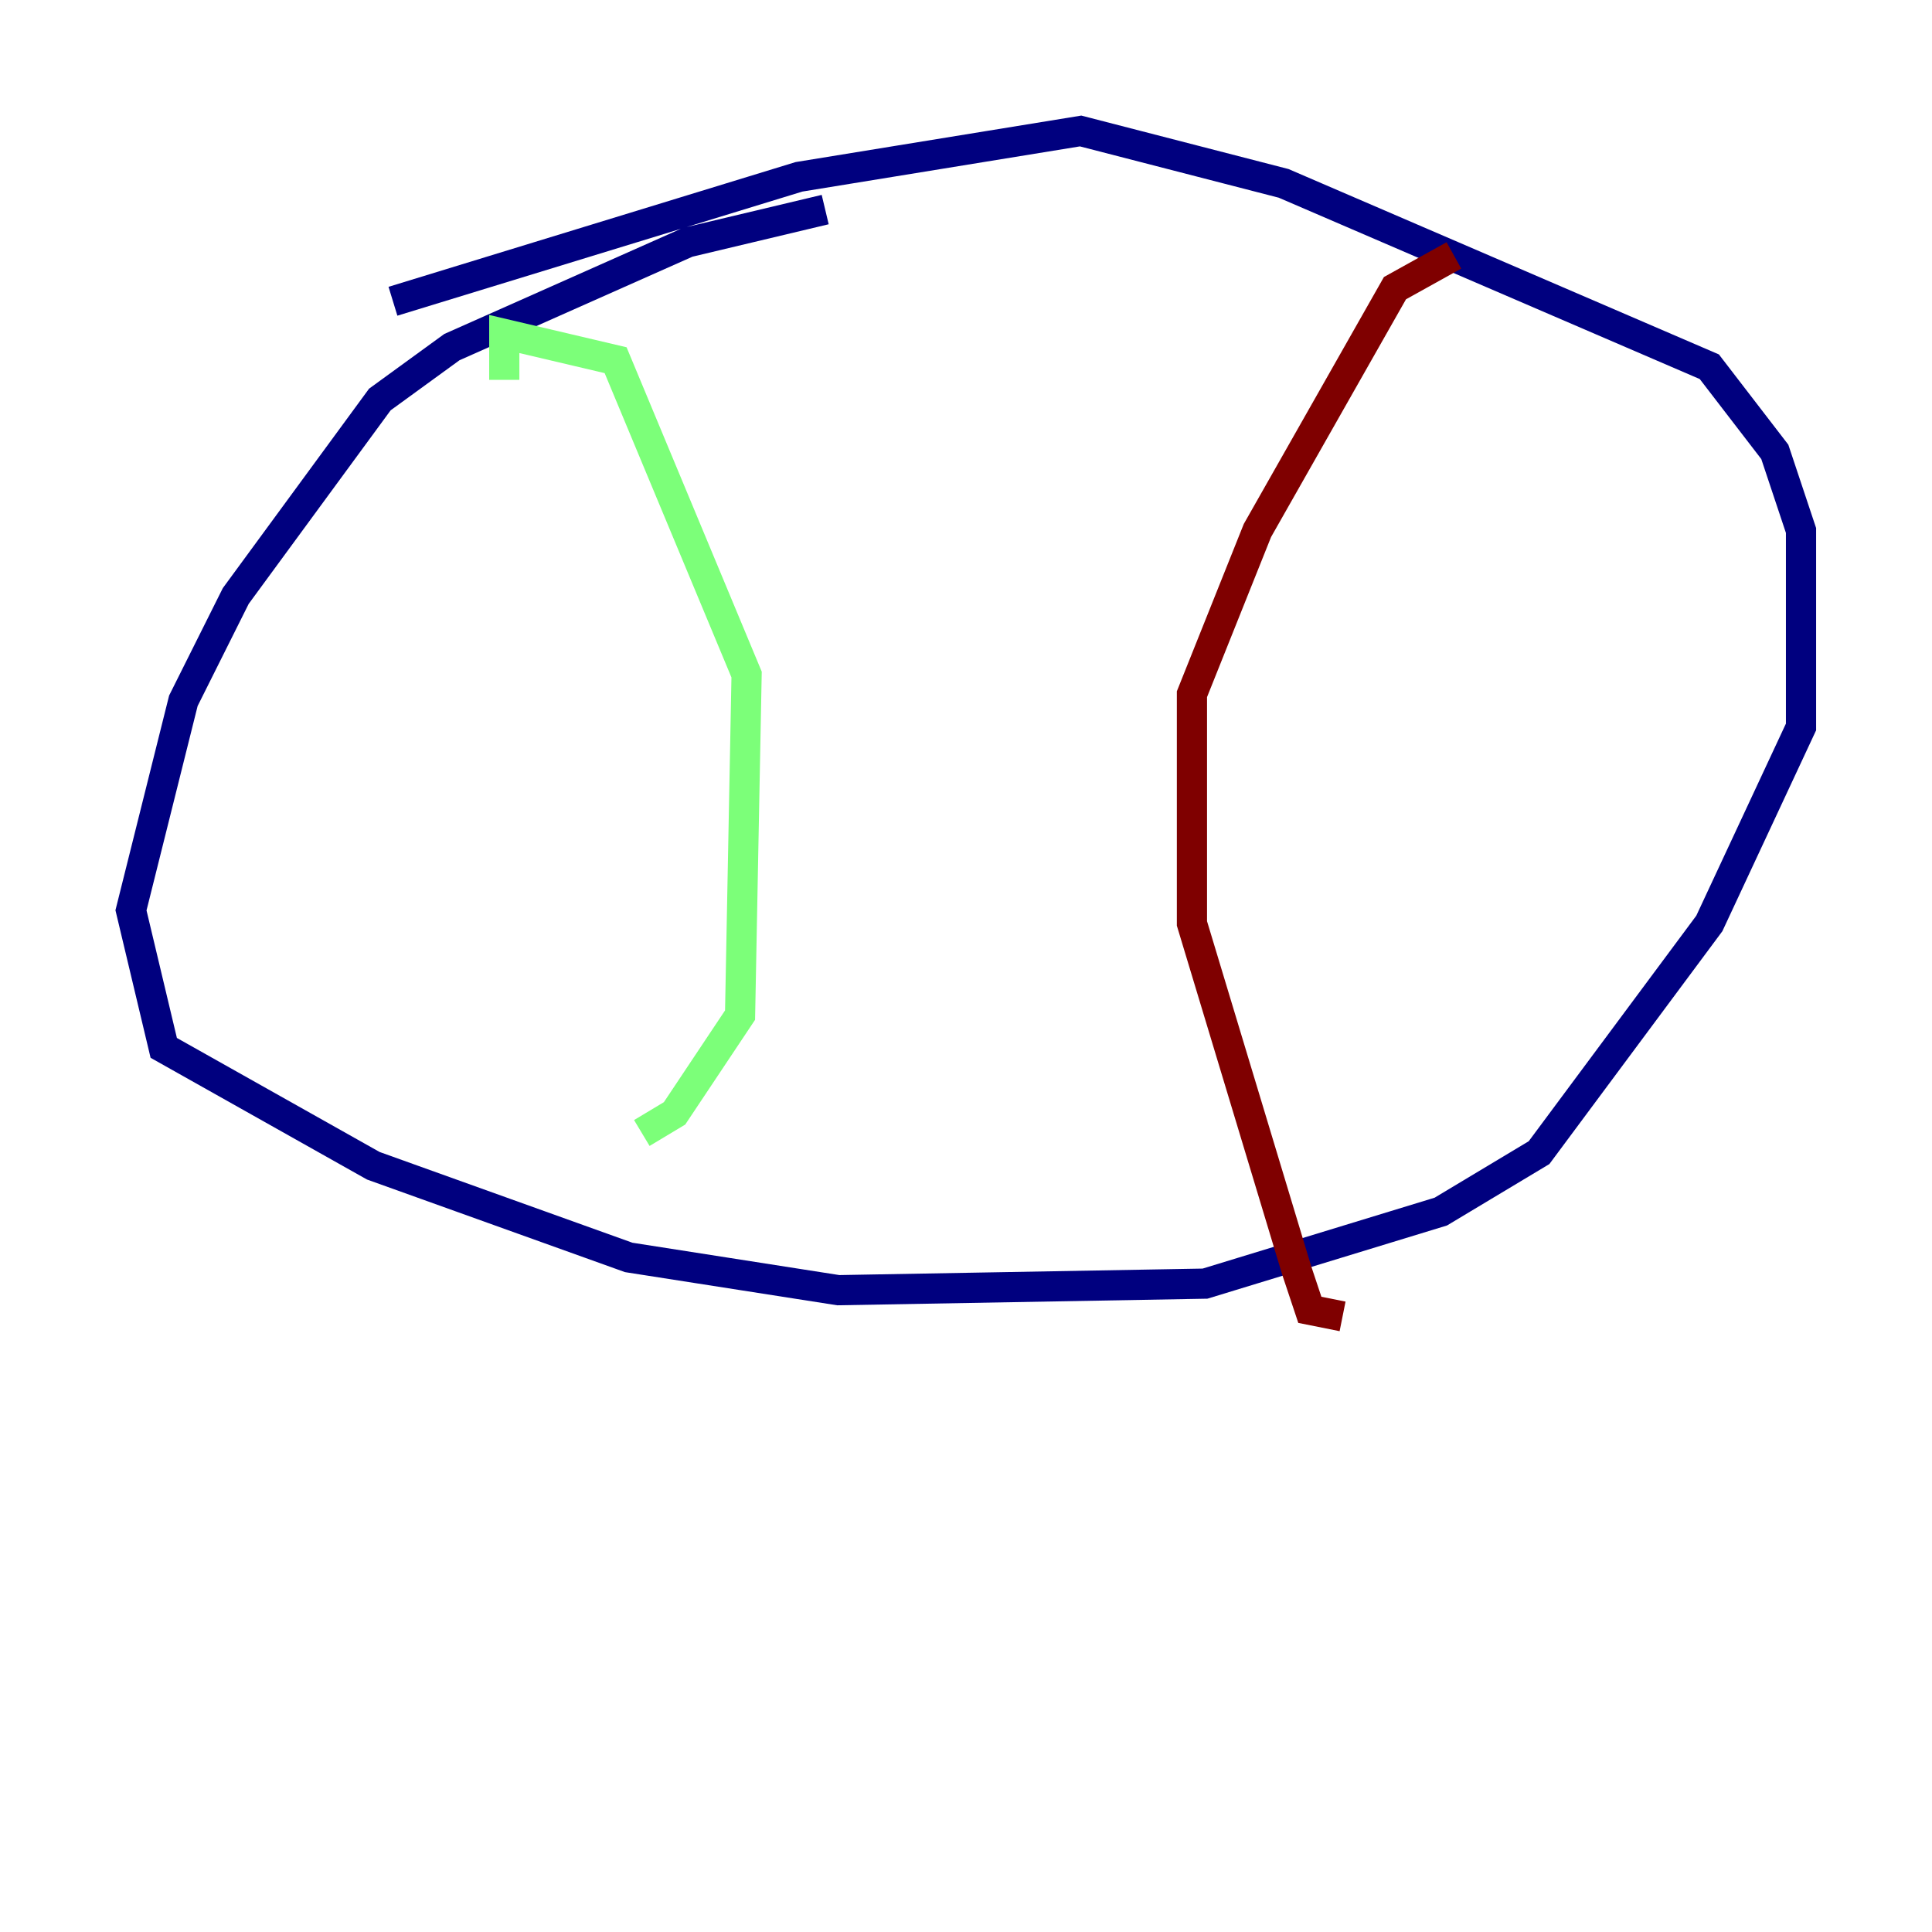 <?xml version="1.0" encoding="utf-8" ?>
<svg baseProfile="tiny" height="128" version="1.2" viewBox="0,0,128,128" width="128" xmlns="http://www.w3.org/2000/svg" xmlns:ev="http://www.w3.org/2001/xml-events" xmlns:xlink="http://www.w3.org/1999/xlink"><defs /><polyline fill="none" points="54.671,13.885 45.559,16.054 29.939,22.997 25.166,26.468 15.62,39.485 12.149,46.427 8.678,60.312 10.848,69.424 24.732,77.234 41.654,83.308 55.539,85.478 79.837,85.044 95.458,80.271 101.966,76.366 113.248,61.18 119.322,48.163 119.322,35.146 117.586,29.939 113.248,24.298 85.044,12.149 71.593,8.678 52.936,11.715 26.034,19.959" stroke="#00007f" stroke-width="2" /><polyline fill="none" points="33.41,25.166 33.41,22.129 40.786,23.864 49.464,44.691 49.031,67.254 44.691,73.763 42.522,75.064" stroke="#7cff79" stroke-width="2" /><polyline fill="none" points="96.325,16.922 92.42,19.091 83.308,35.146 78.969,45.993 78.969,61.18 85.912,84.176 86.78,86.78 88.949,87.214" stroke="#7f0000" stroke-width="2" /></svg>